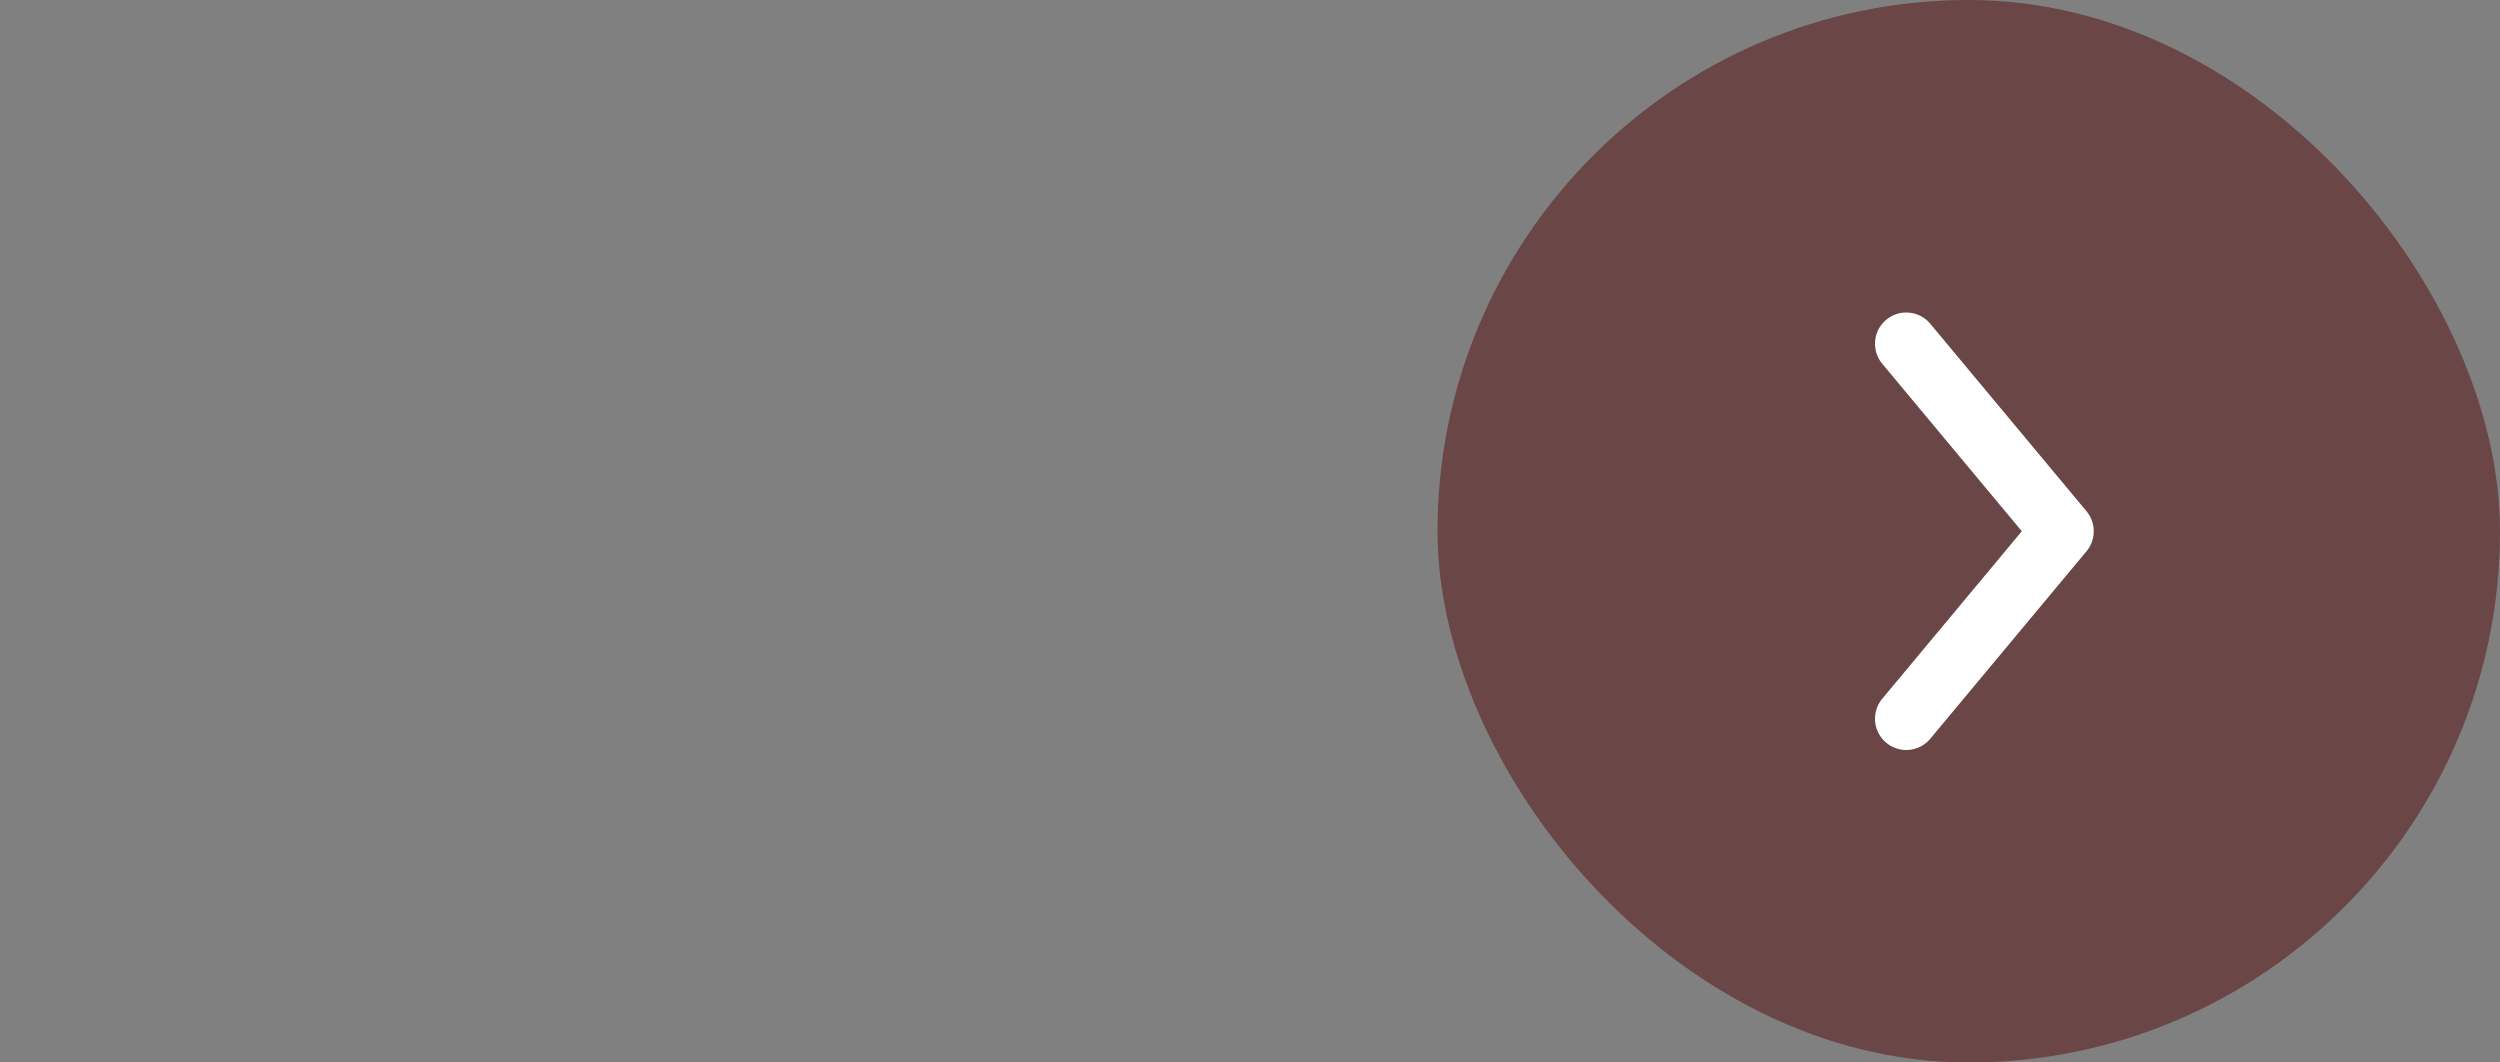 <svg width="80" height="34" viewBox="0 0 80 34" fill="none" xmlns="http://www.w3.org/2000/svg">
<rect x="0" y="0" width="80" height="34" fill="#808080" stroke="none"/>
<rect x="46" width="34" height="34" rx="17" fill="#6A4646"/>
<path d="M61 23L66 17L61 11" stroke="white" stroke-width="2" stroke-linecap="round" stroke-linejoin="round"/>
</svg>
